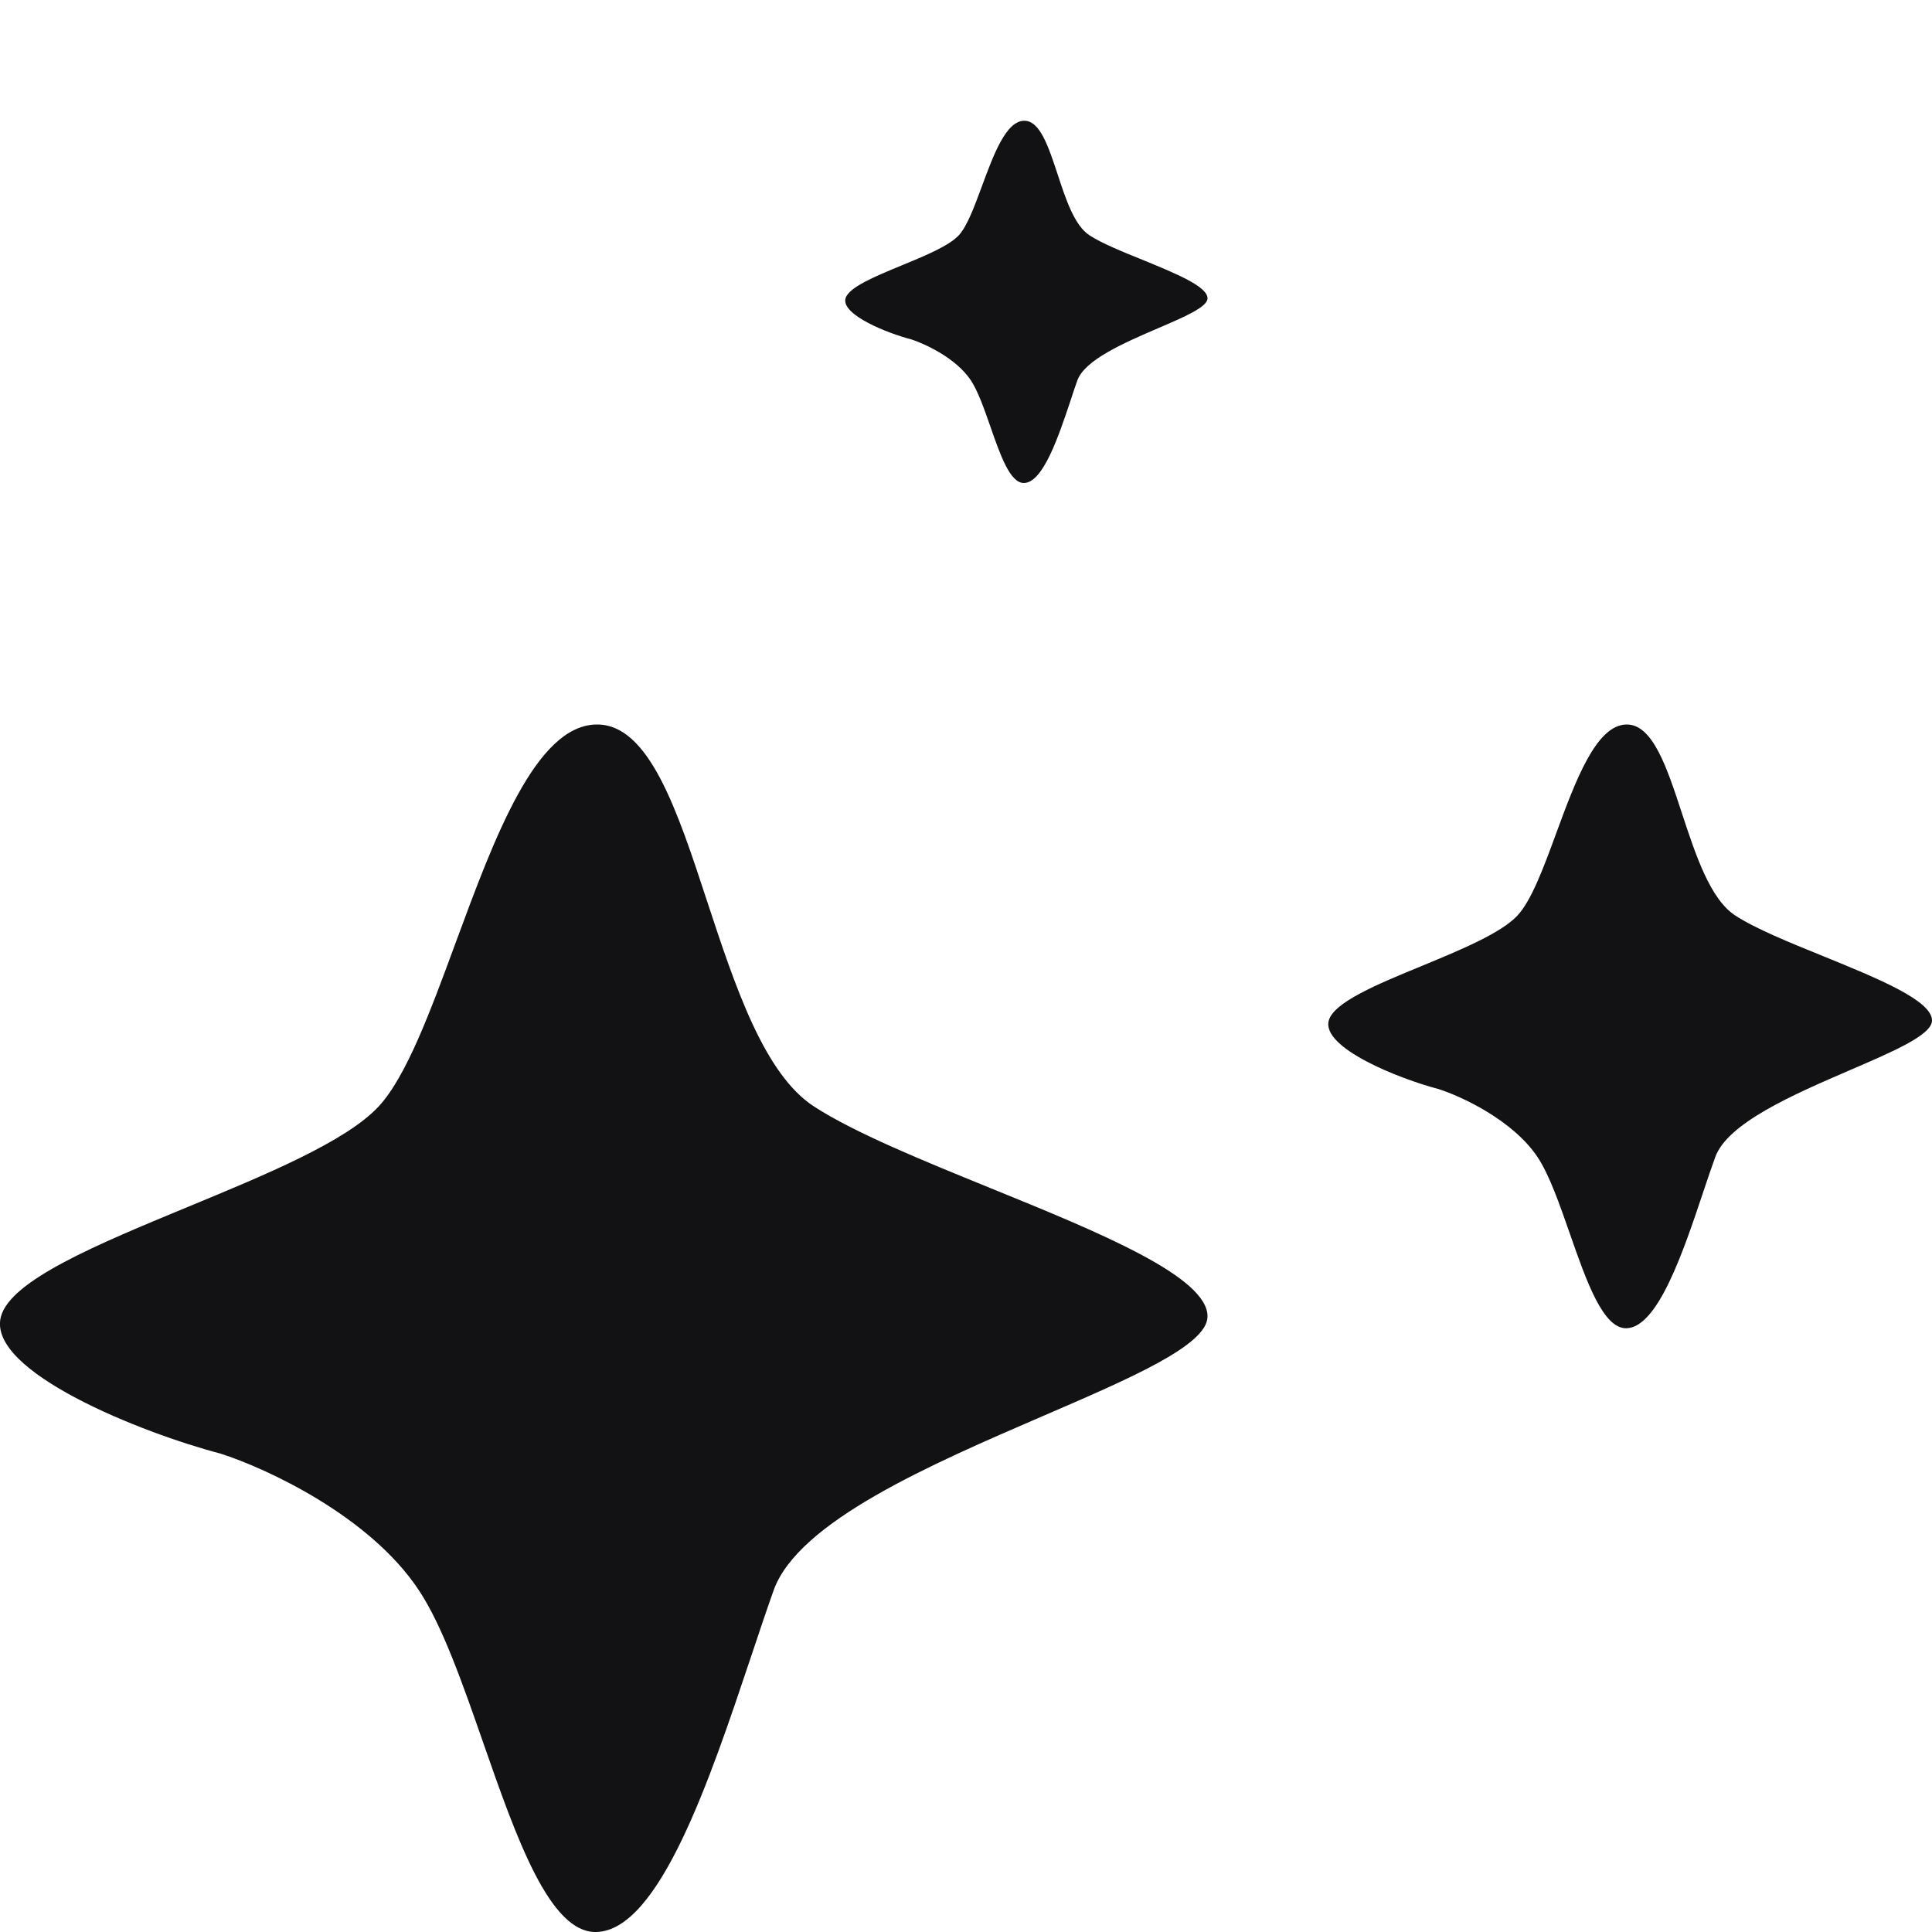 <svg width="16" height="16" viewBox="0 0 16 16" fill="none" xmlns="http://www.w3.org/2000/svg">
<g clip-path="url(#clip0_901_5602)">
<path fill-rule="evenodd" clip-rule="evenodd" d="M7.548 2.811C7.353 2.761 6.967 2.608 7.002 2.472C7.026 2.381 7.242 2.291 7.465 2.199C7.66 2.119 7.859 2.036 7.94 1.949C8.009 1.875 8.069 1.712 8.132 1.542C8.228 1.281 8.331 1.003 8.481 1C8.612 0.998 8.682 1.212 8.758 1.441C8.826 1.649 8.898 1.868 9.023 1.949C9.123 2.014 9.291 2.083 9.46 2.151C9.73 2.262 10.003 2.372 10 2.472C9.998 2.543 9.81 2.624 9.591 2.718C9.312 2.838 8.983 2.98 8.922 3.151C8.904 3.201 8.885 3.257 8.866 3.317C8.765 3.618 8.638 3.996 8.481 4C8.365 4.003 8.283 3.766 8.201 3.53C8.15 3.384 8.099 3.239 8.041 3.151C7.919 2.966 7.661 2.848 7.548 2.811ZM0.007 10.906C-0.109 11.358 1.176 11.868 1.826 12.038C2.204 12.159 3.062 12.554 3.469 13.17C3.664 13.463 3.833 13.948 4.002 14.433C4.276 15.219 4.552 16.009 4.938 16C5.461 15.988 5.882 14.728 6.219 13.722C6.285 13.524 6.348 13.336 6.407 13.17C6.611 12.601 7.708 12.128 8.637 11.727C9.367 11.412 9.994 11.142 10 10.906C10.009 10.575 9.101 10.205 8.199 9.838C7.637 9.609 7.077 9.381 6.742 9.164C6.327 8.895 6.086 8.162 5.858 7.47C5.608 6.707 5.373 5.992 4.938 6C4.437 6.009 4.095 6.936 3.774 7.806C3.565 8.374 3.365 8.917 3.135 9.164C2.864 9.455 2.199 9.729 1.551 9.997C0.807 10.305 0.085 10.603 0.007 10.906ZM11.004 8.453C10.945 8.679 11.588 8.934 11.913 9.019C12.102 9.079 12.531 9.277 12.735 9.585C12.832 9.732 12.916 9.974 13.001 10.217C13.138 10.61 13.276 11.004 13.469 11C13.73 10.994 13.941 10.364 14.109 9.861C14.142 9.762 14.174 9.668 14.204 9.585C14.305 9.3 14.854 9.064 15.319 8.863C15.684 8.706 15.997 8.571 16 8.453C16.004 8.287 15.551 8.103 15.1 7.919C14.819 7.805 14.538 7.691 14.371 7.582C14.163 7.447 14.043 7.081 13.929 6.735C13.804 6.353 13.686 5.996 13.469 6C13.218 6.004 13.047 6.468 12.887 6.903C12.783 7.187 12.682 7.459 12.567 7.582C12.432 7.727 12.1 7.865 11.776 7.999C11.403 8.152 11.043 8.302 11.004 8.453Z" fill="#121214"/>
</g>
<defs>
<clipPath id="clip0_901_5602">
<rect width="16" height="16" fill="white"/>
</clipPath>
</defs>
</svg>
